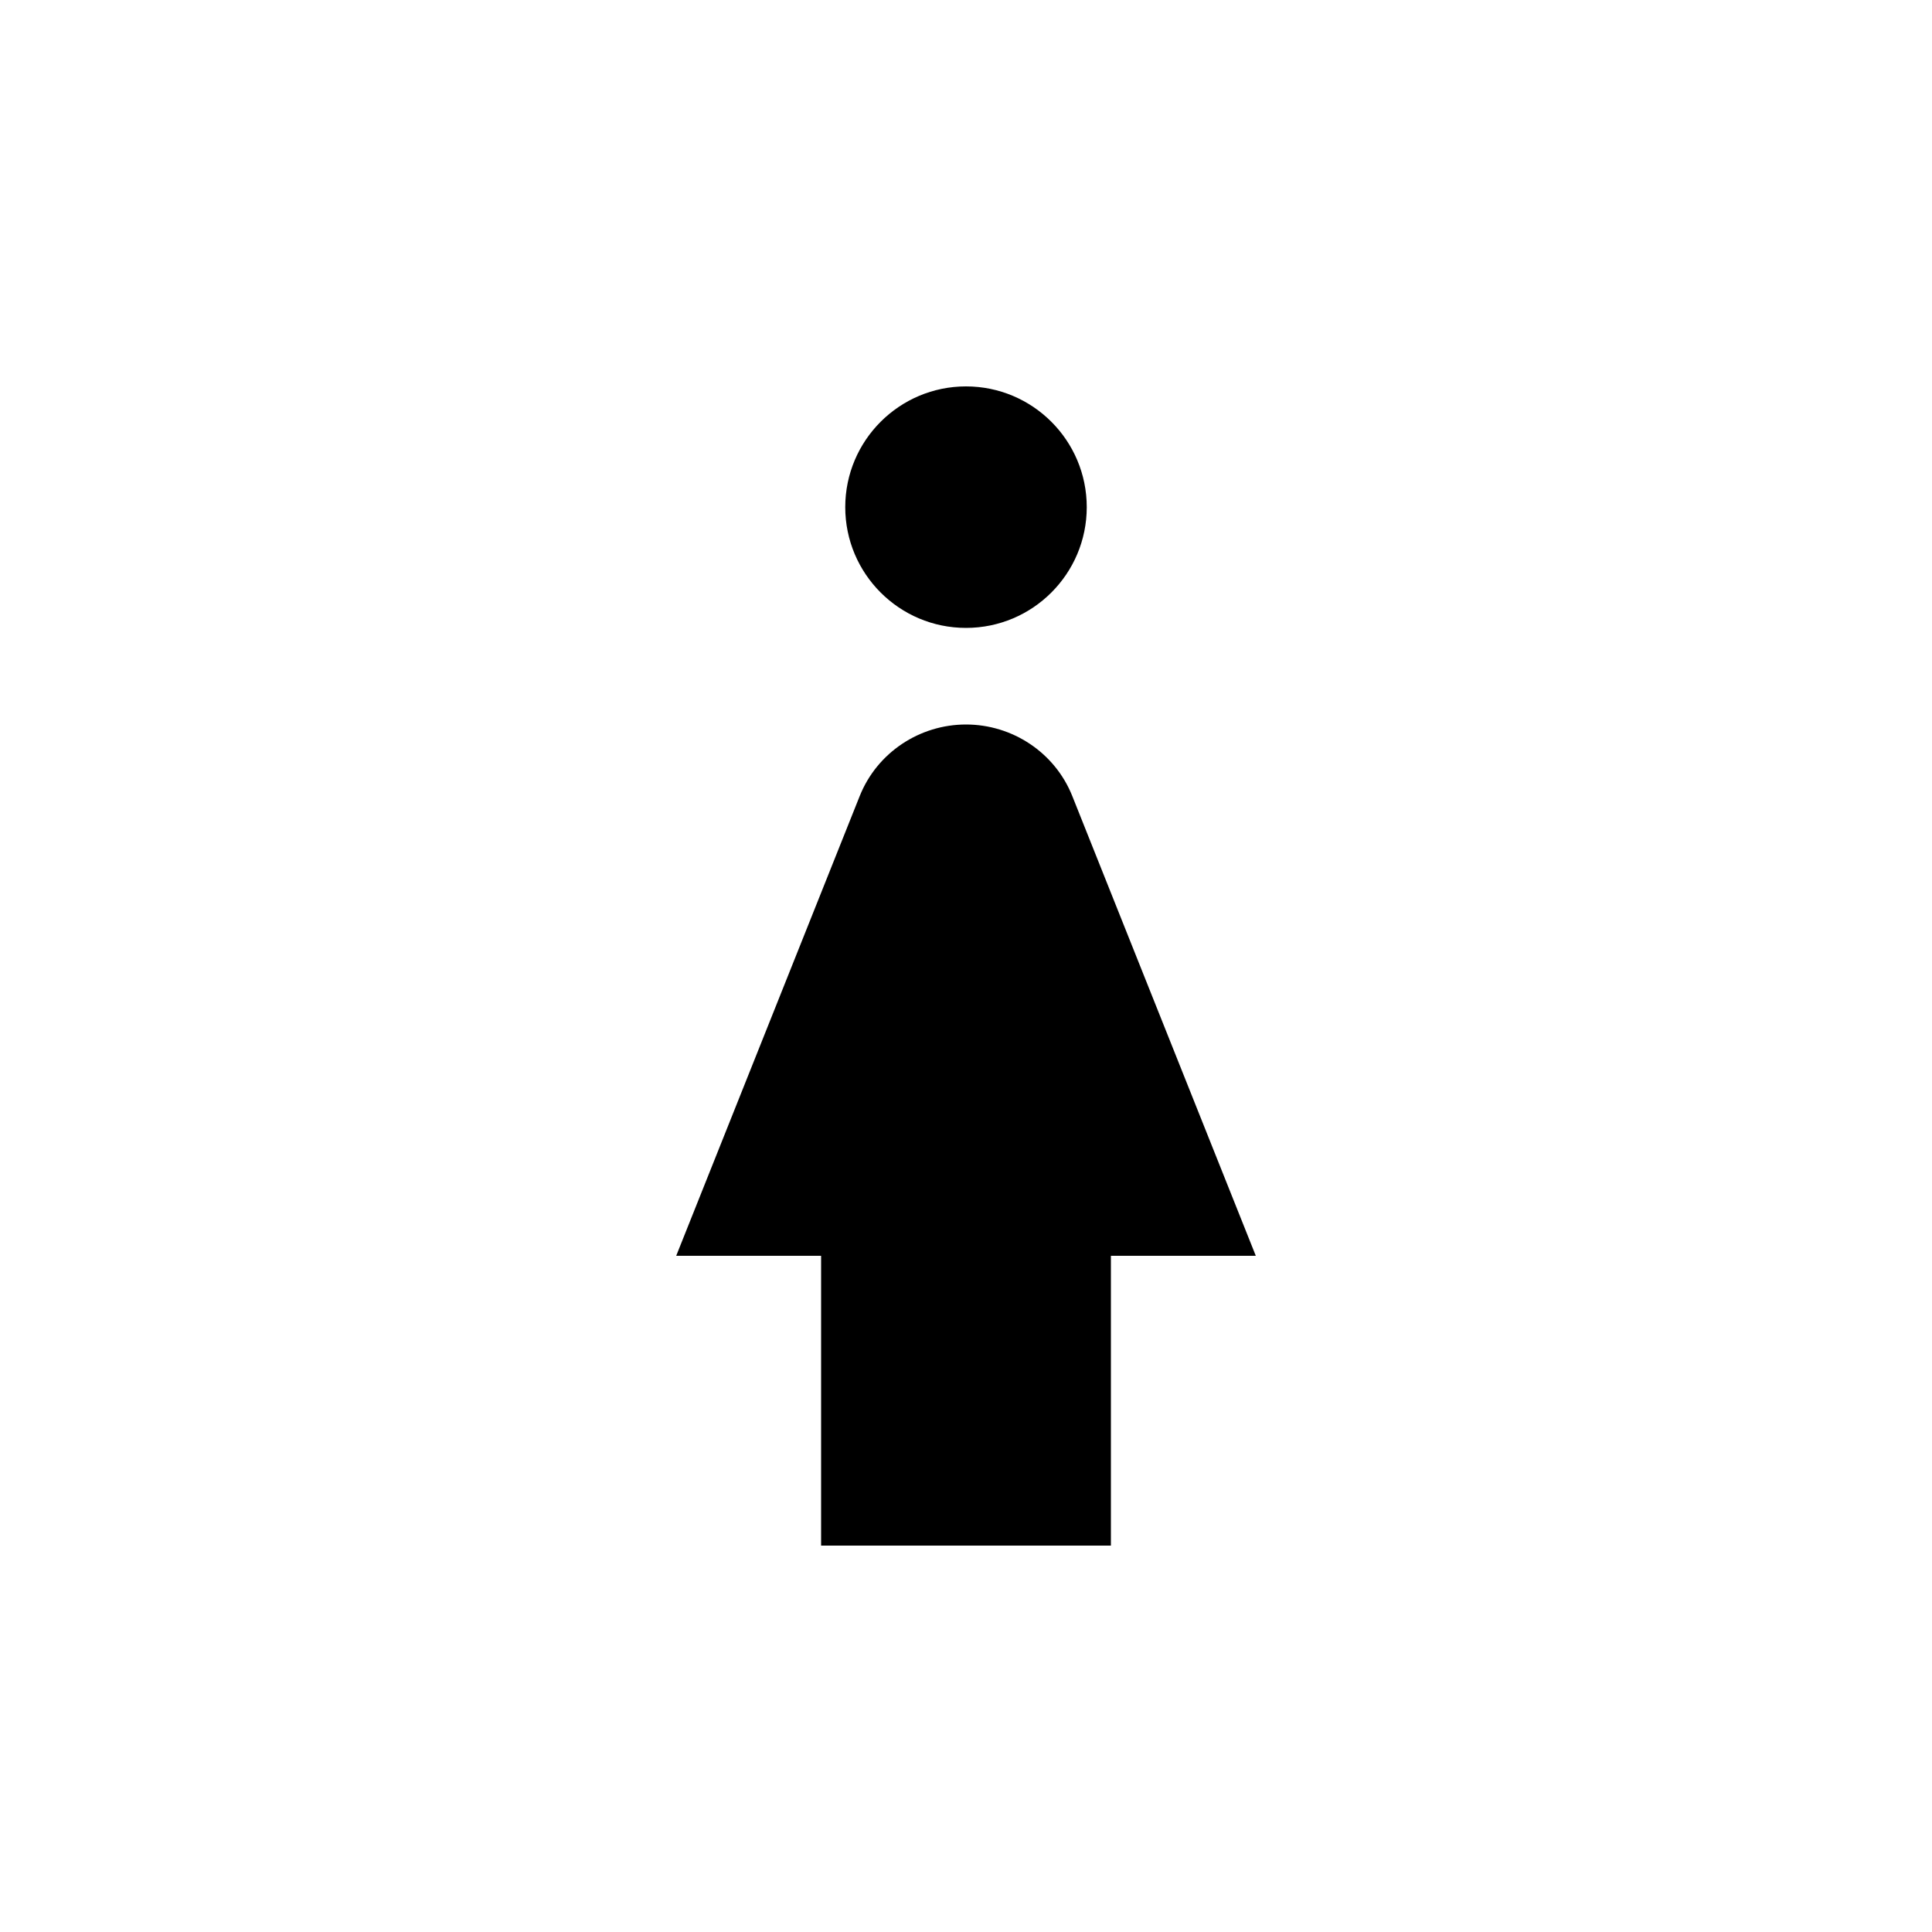 <svg xmlns="http://www.w3.org/2000/svg" enable-background="new 0 0 20 20" height="20" viewBox="0 0 20 20" width="20"><g><rect fill="none" height="20" width="20" x="0"/></g><g><g><path d="M10,6.5c0.69,0,1.25-0.56,1.25-1.25S10.69,4,10,4S8.75,4.56,8.75,5.25S9.31,6.5,10,6.5z M11.5,13v3h-3v-3H7l1.9-4.76 C9.08,7.79,9.52,7.5,10,7.5s0.92,0.29,1.1,0.74L13,13H11.5z"/></g></g></svg>
